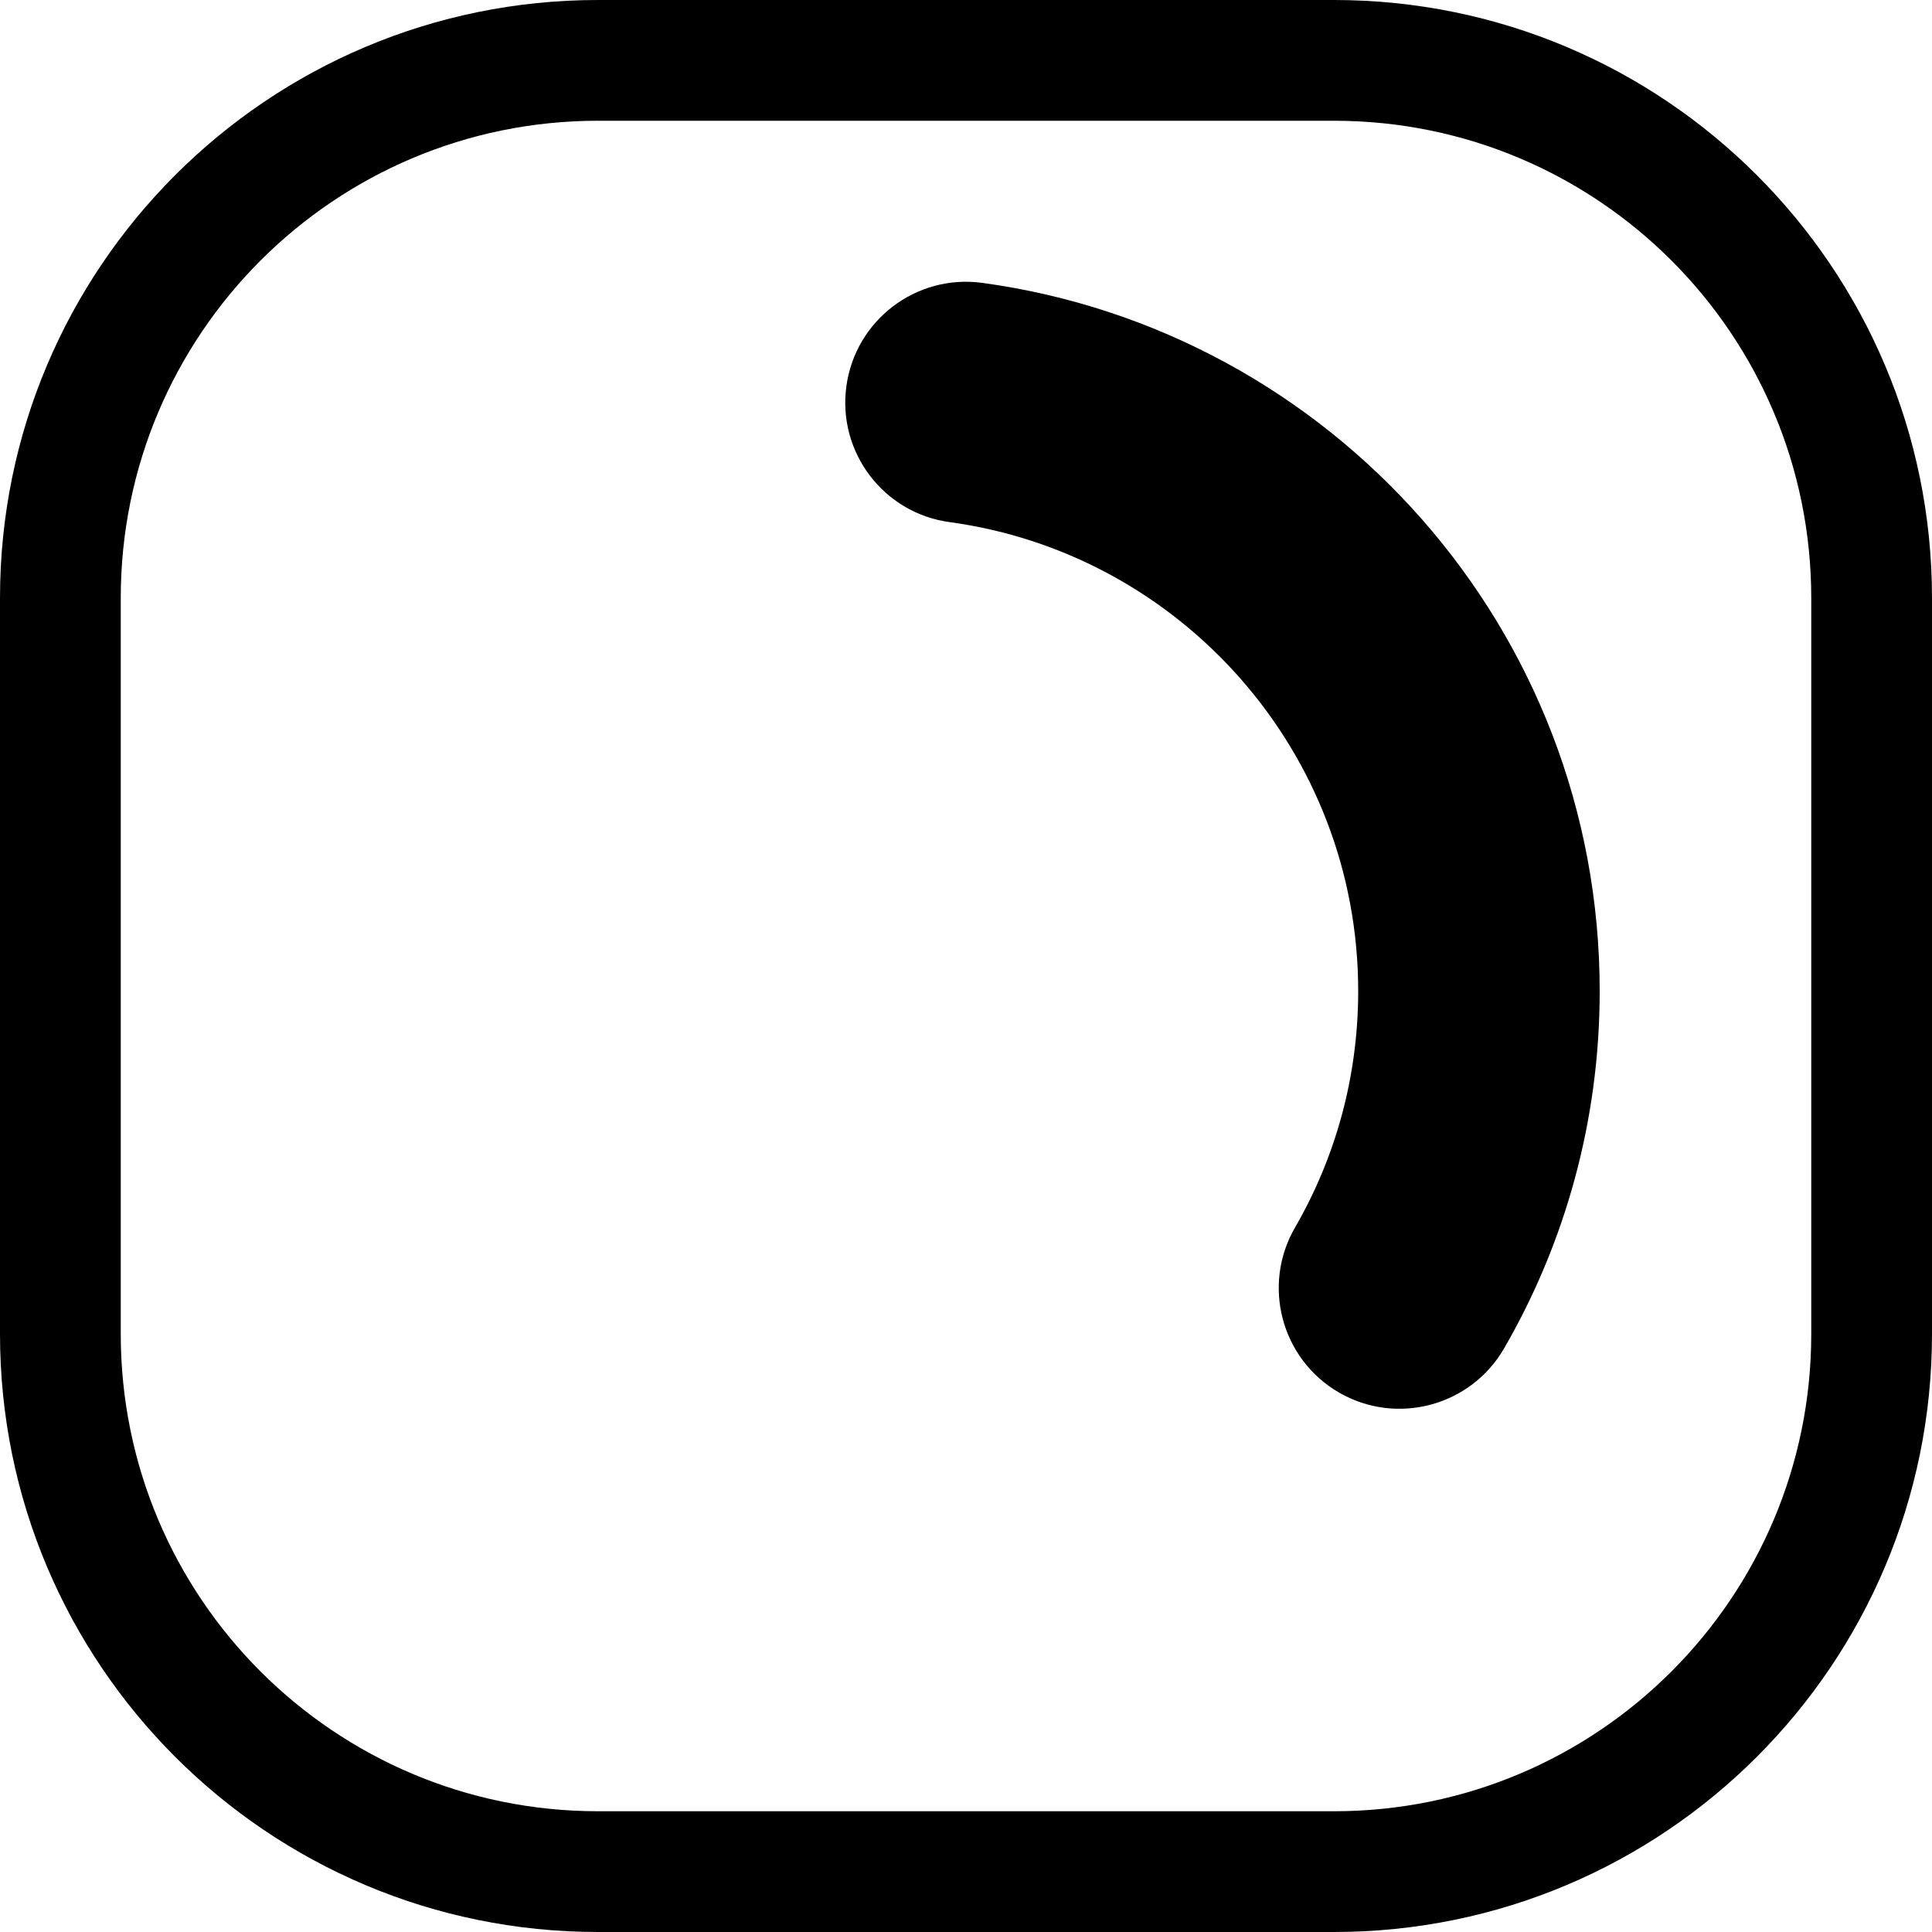 <svg width="24" height="24" viewBox="0 0 24 24" fill="none" xmlns="http://www.w3.org/2000/svg">
<path d="M7.429 1.5H16.571C19.846 1.5 22.5 4.154 22.5 7.429V16.571C22.5 19.846 19.846 22.5 16.571 22.5H7.429C4.154 22.5 1.5 19.846 1.5 16.571V7.429C1.5 4.154 4.154 1.5 7.429 1.5ZM0 7.429V16.571C0 20.674 3.326 24 7.429 24H16.571C20.674 24 24 20.674 24 16.571V7.429C24 3.326 20.674 0 16.571 0H7.429C3.326 0 0 3.326 0 7.429ZM12.203 3.514C11.382 3.402 10.626 3.977 10.514 4.798C10.402 5.618 10.976 6.375 11.797 6.486C14.663 6.877 16.872 9.337 16.872 12.311C16.872 13.384 16.586 14.386 16.087 15.249C15.672 15.966 15.917 16.884 16.634 17.299C17.351 17.713 18.269 17.468 18.684 16.751C19.44 15.444 19.872 13.925 19.872 12.311C19.872 7.817 16.535 4.105 12.203 3.514Z" fill="black"/>
</svg>
